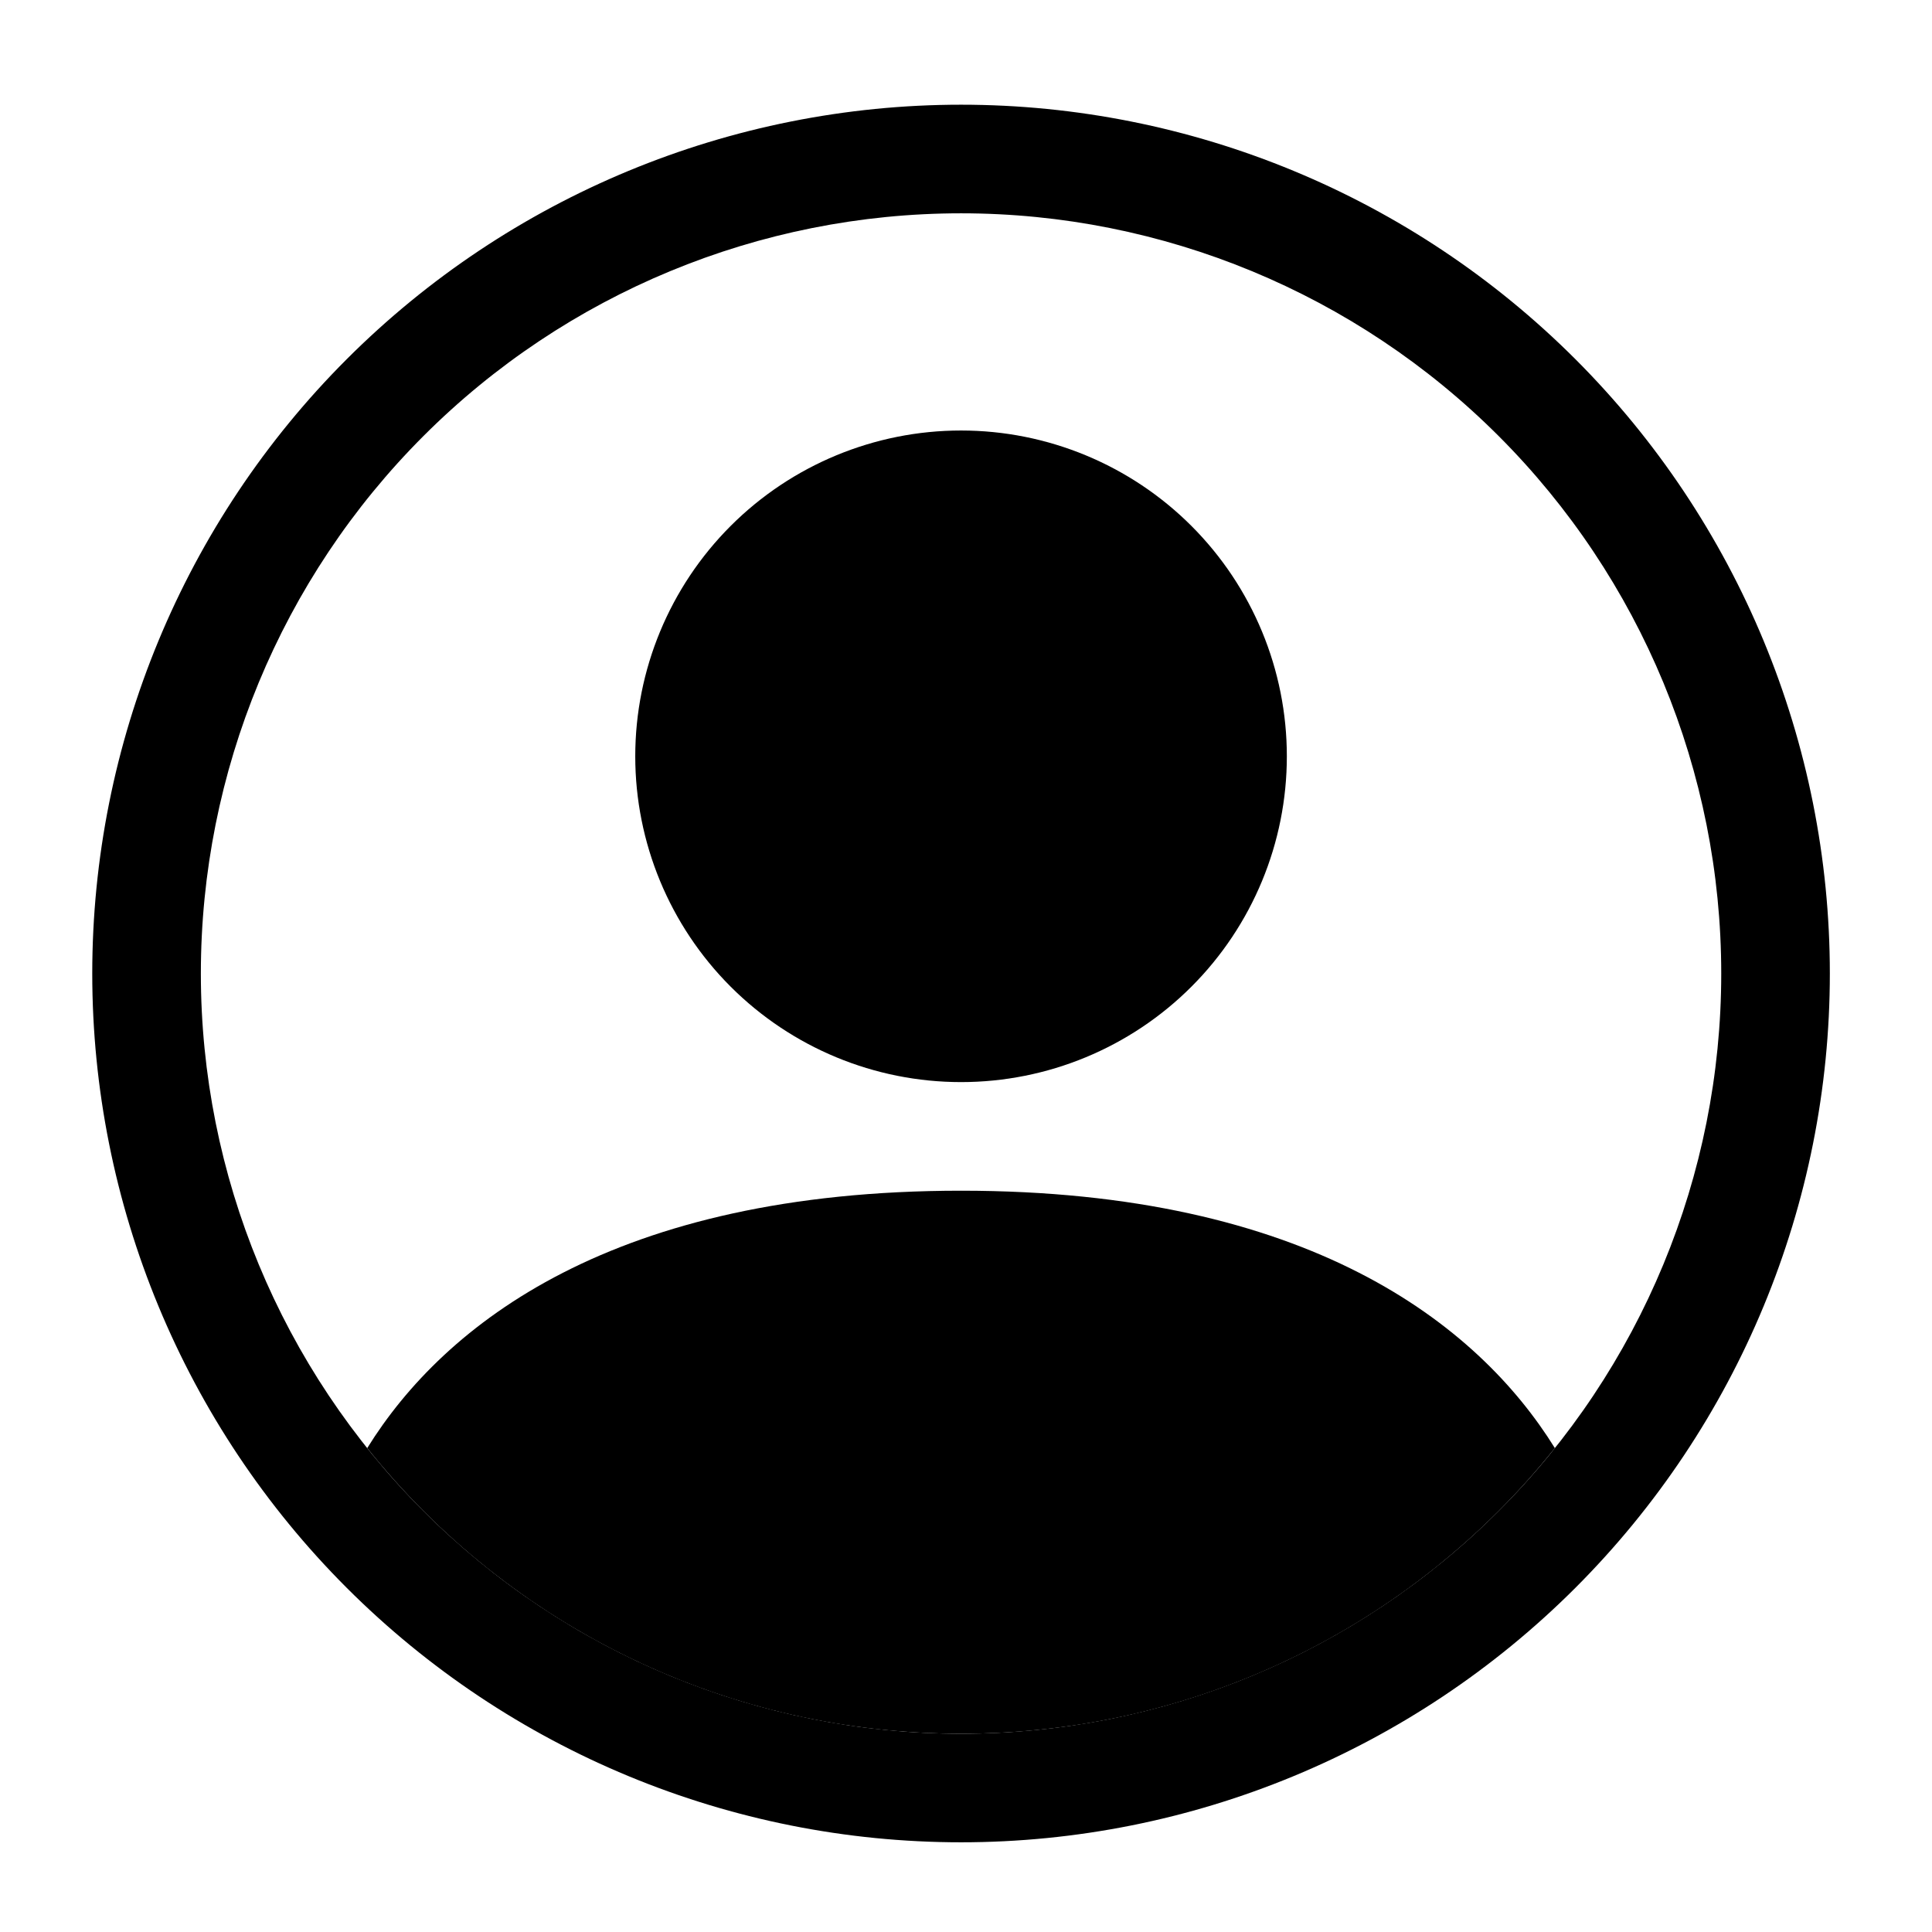 <svg width="88" height="88" viewBox="0 0 88 88" fill="none" xmlns="http://www.w3.org/2000/svg">
<g filter="url(#filter0_d_37_6)">
<path d="M70.822 61.958C67.31 56.299 59.579 50.235 43.775 50.235C27.97 50.235 20.244 56.294 16.727 61.958C19.967 66.02 24.082 69.3 28.765 71.552C33.448 73.805 38.578 74.972 43.775 74.968C48.971 74.972 54.102 73.805 58.784 71.552C63.467 69.3 67.582 66.02 70.822 61.958V61.958Z" fill="black"/>
<path fill-rule="evenodd" clip-rule="evenodd" d="M43.775 45.288C47.71 45.288 51.485 43.725 54.268 40.942C57.051 38.159 58.614 34.384 58.614 30.449C58.614 26.513 57.051 22.738 54.268 19.955C51.485 17.172 47.71 15.609 43.775 15.609C39.839 15.609 36.064 17.172 33.281 19.955C30.498 22.738 28.935 26.513 28.935 30.449C28.935 34.384 30.498 38.159 33.281 40.942C36.064 43.725 39.839 45.288 43.775 45.288V45.288Z" fill="black"/>
<path fill-rule="evenodd" clip-rule="evenodd" d="M43.775 5.716C34.591 5.716 25.784 9.364 19.29 15.858C12.797 22.351 9.149 31.158 9.149 40.342C9.149 49.525 12.797 58.332 19.29 64.826C25.784 71.32 34.591 74.968 43.775 74.968C52.958 74.968 61.765 71.32 68.259 64.826C74.752 58.332 78.4 49.525 78.4 40.342C78.4 31.158 74.752 22.351 68.259 15.858C61.765 9.364 52.958 5.716 43.775 5.716V5.716ZM4.202 40.342C4.202 29.846 8.371 19.781 15.793 12.36C23.214 4.939 33.279 0.769 43.775 0.769C54.27 0.769 64.335 4.939 71.757 12.36C79.178 19.781 83.347 29.846 83.347 40.342C83.347 50.837 79.178 60.903 71.757 68.324C64.335 75.745 54.27 79.914 43.775 79.914C33.279 79.914 23.214 75.745 15.793 68.324C8.371 60.903 4.202 50.837 4.202 40.342V40.342Z" fill="black"/>
</g>
<defs>
<filter id="filter0_d_37_6" x="0.202" y="0.769" width="87.145" height="87.145" filterUnits="userSpaceOnUse" color-interpolation-filters="sRGB">
<feFlood flood-opacity="0" result="BackgroundImageFix"/>
<feColorMatrix in="SourceAlpha" type="matrix" values="0 0 0 0 0 0 0 0 0 0 0 0 0 0 0 0 0 0 127 0" result="hardAlpha"/>
<feOffset dy="4"/>
<feGaussianBlur stdDeviation="2"/>
<feComposite in2="hardAlpha" operator="out"/>
<feColorMatrix type="matrix" values="0 0 0 0 0 0 0 0 0 0 0 0 0 0 0 0 0 0 0.25 0"/>
<feBlend mode="normal" in2="BackgroundImageFix" result="effect1_dropShadow_37_6"/>
<feBlend mode="normal" in="SourceGraphic" in2="effect1_dropShadow_37_6" result="shape"/>
</filter>
</defs>
</svg>
